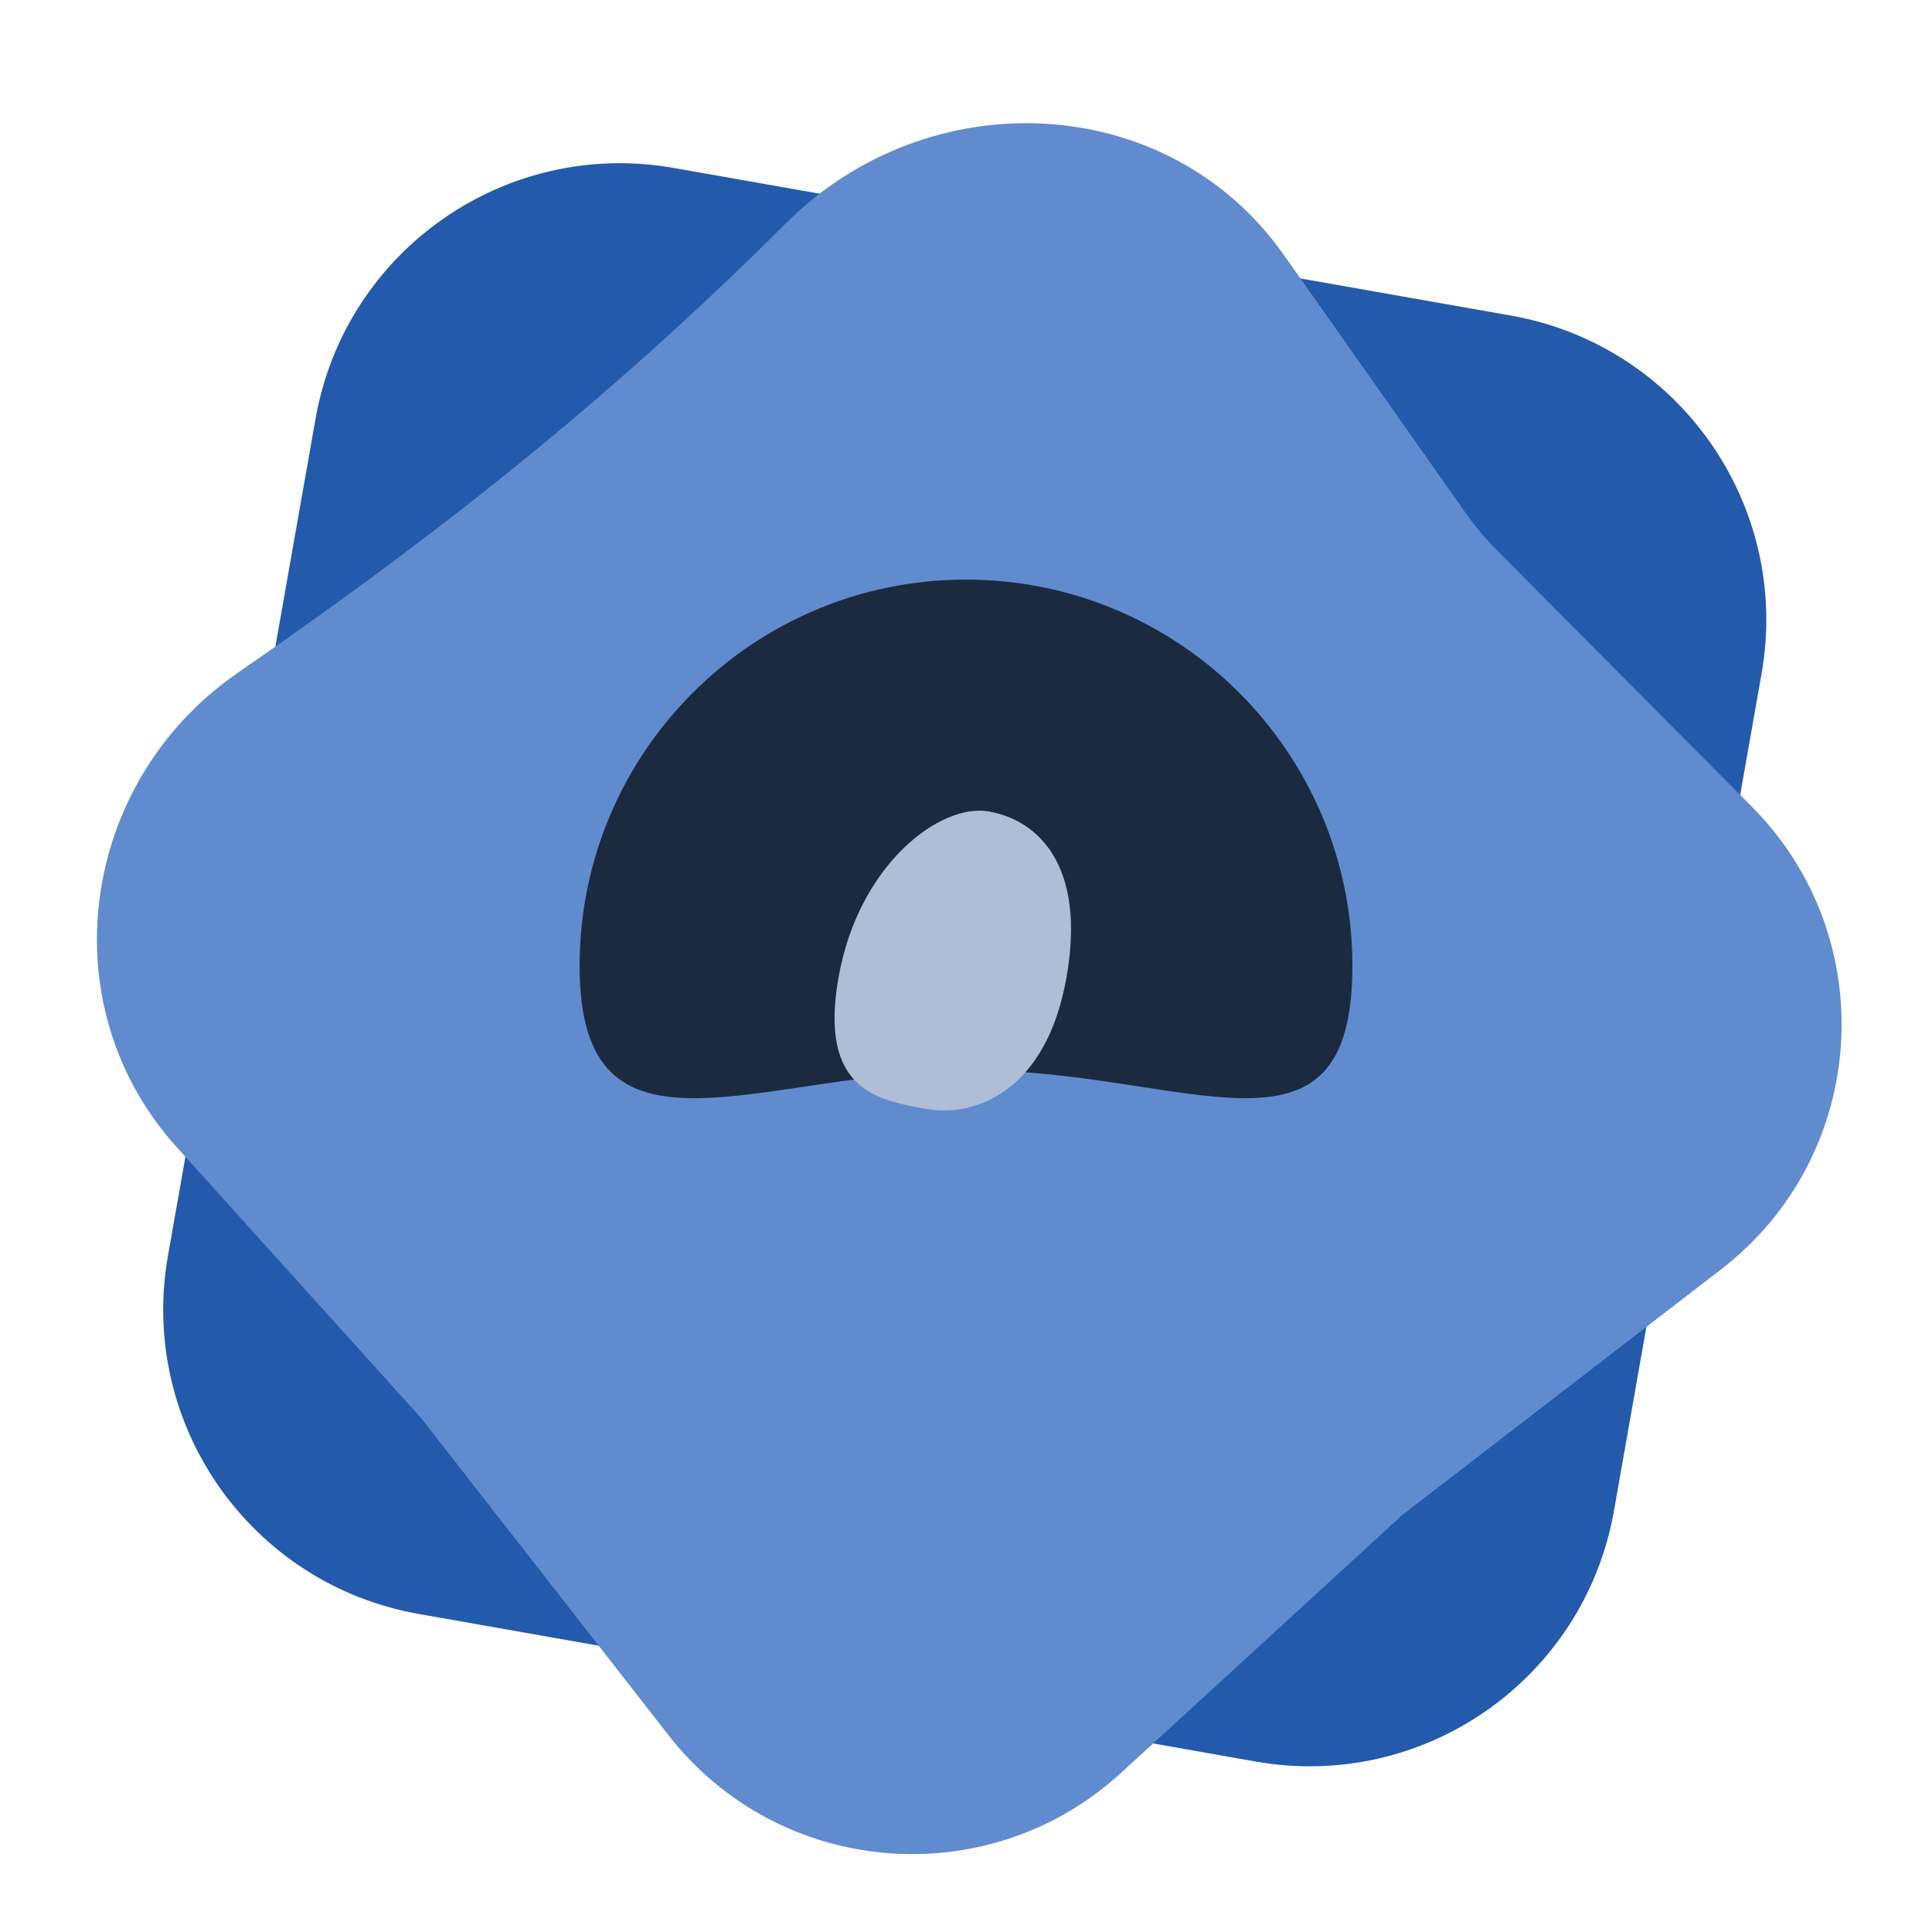 <svg viewBox="0 0 250 250" fill="none" xmlns="http://www.w3.org/2000/svg">
	<g clip-path="url(#clip0_39_9)">
		<path
			d="M40.833 54.178C44.669 32.422 65.415 17.895 87.171 21.732L195.5 40.833C217.256 44.669 231.783 65.415 227.946 87.171L208.845 195.5C205.009 217.256 184.263 231.783 162.507 227.946L54.178 208.845C32.422 205.009 17.895 184.263 21.732 162.507L40.833 54.178Z"
			fill="#245AAC" />
		<path
			d="M22.849 148.424C6.217 129.993 10.328 101.16 30.763 87.063C59.106 67.51 80.559 49.977 101.782 28.812C120.24 10.405 151.123 11.687 166.136 32.997L189.55 66.232C190.848 68.074 192.299 69.803 193.888 71.401L226.665 104.358C243.652 121.44 241.798 149.552 222.713 164.253L181.5 196L145.062 229.405C127.853 245.181 100.846 242.928 86.489 224.519L54.5 183.5L22.849 148.424Z"
			fill="#608CCF" />
		<path
			d="M175 125C175 152.614 153.614 138.5 126 138.5C98.386 138.5 75 152.614 75 125C75 97.386 97.386 75 125 75C152.614 75 175 97.386 175 125Z"
			fill="#1C2A40" />
		<path
			d="M138 126.5C135.411 141.185 126.203 144.603 119.948 143.5C113.693 142.397 105.911 141.185 108.5 126.5C111.089 111.815 121.693 103.897 127.948 105C134.203 106.103 140.589 111.815 138 126.5Z"
			fill="#AFBED5" />
	</g>
	<defs>
		<clipPath id="clip0_39_9">
			<rect width="250" height="250" fill="white" />
		</clipPath>
	</defs>
</svg>